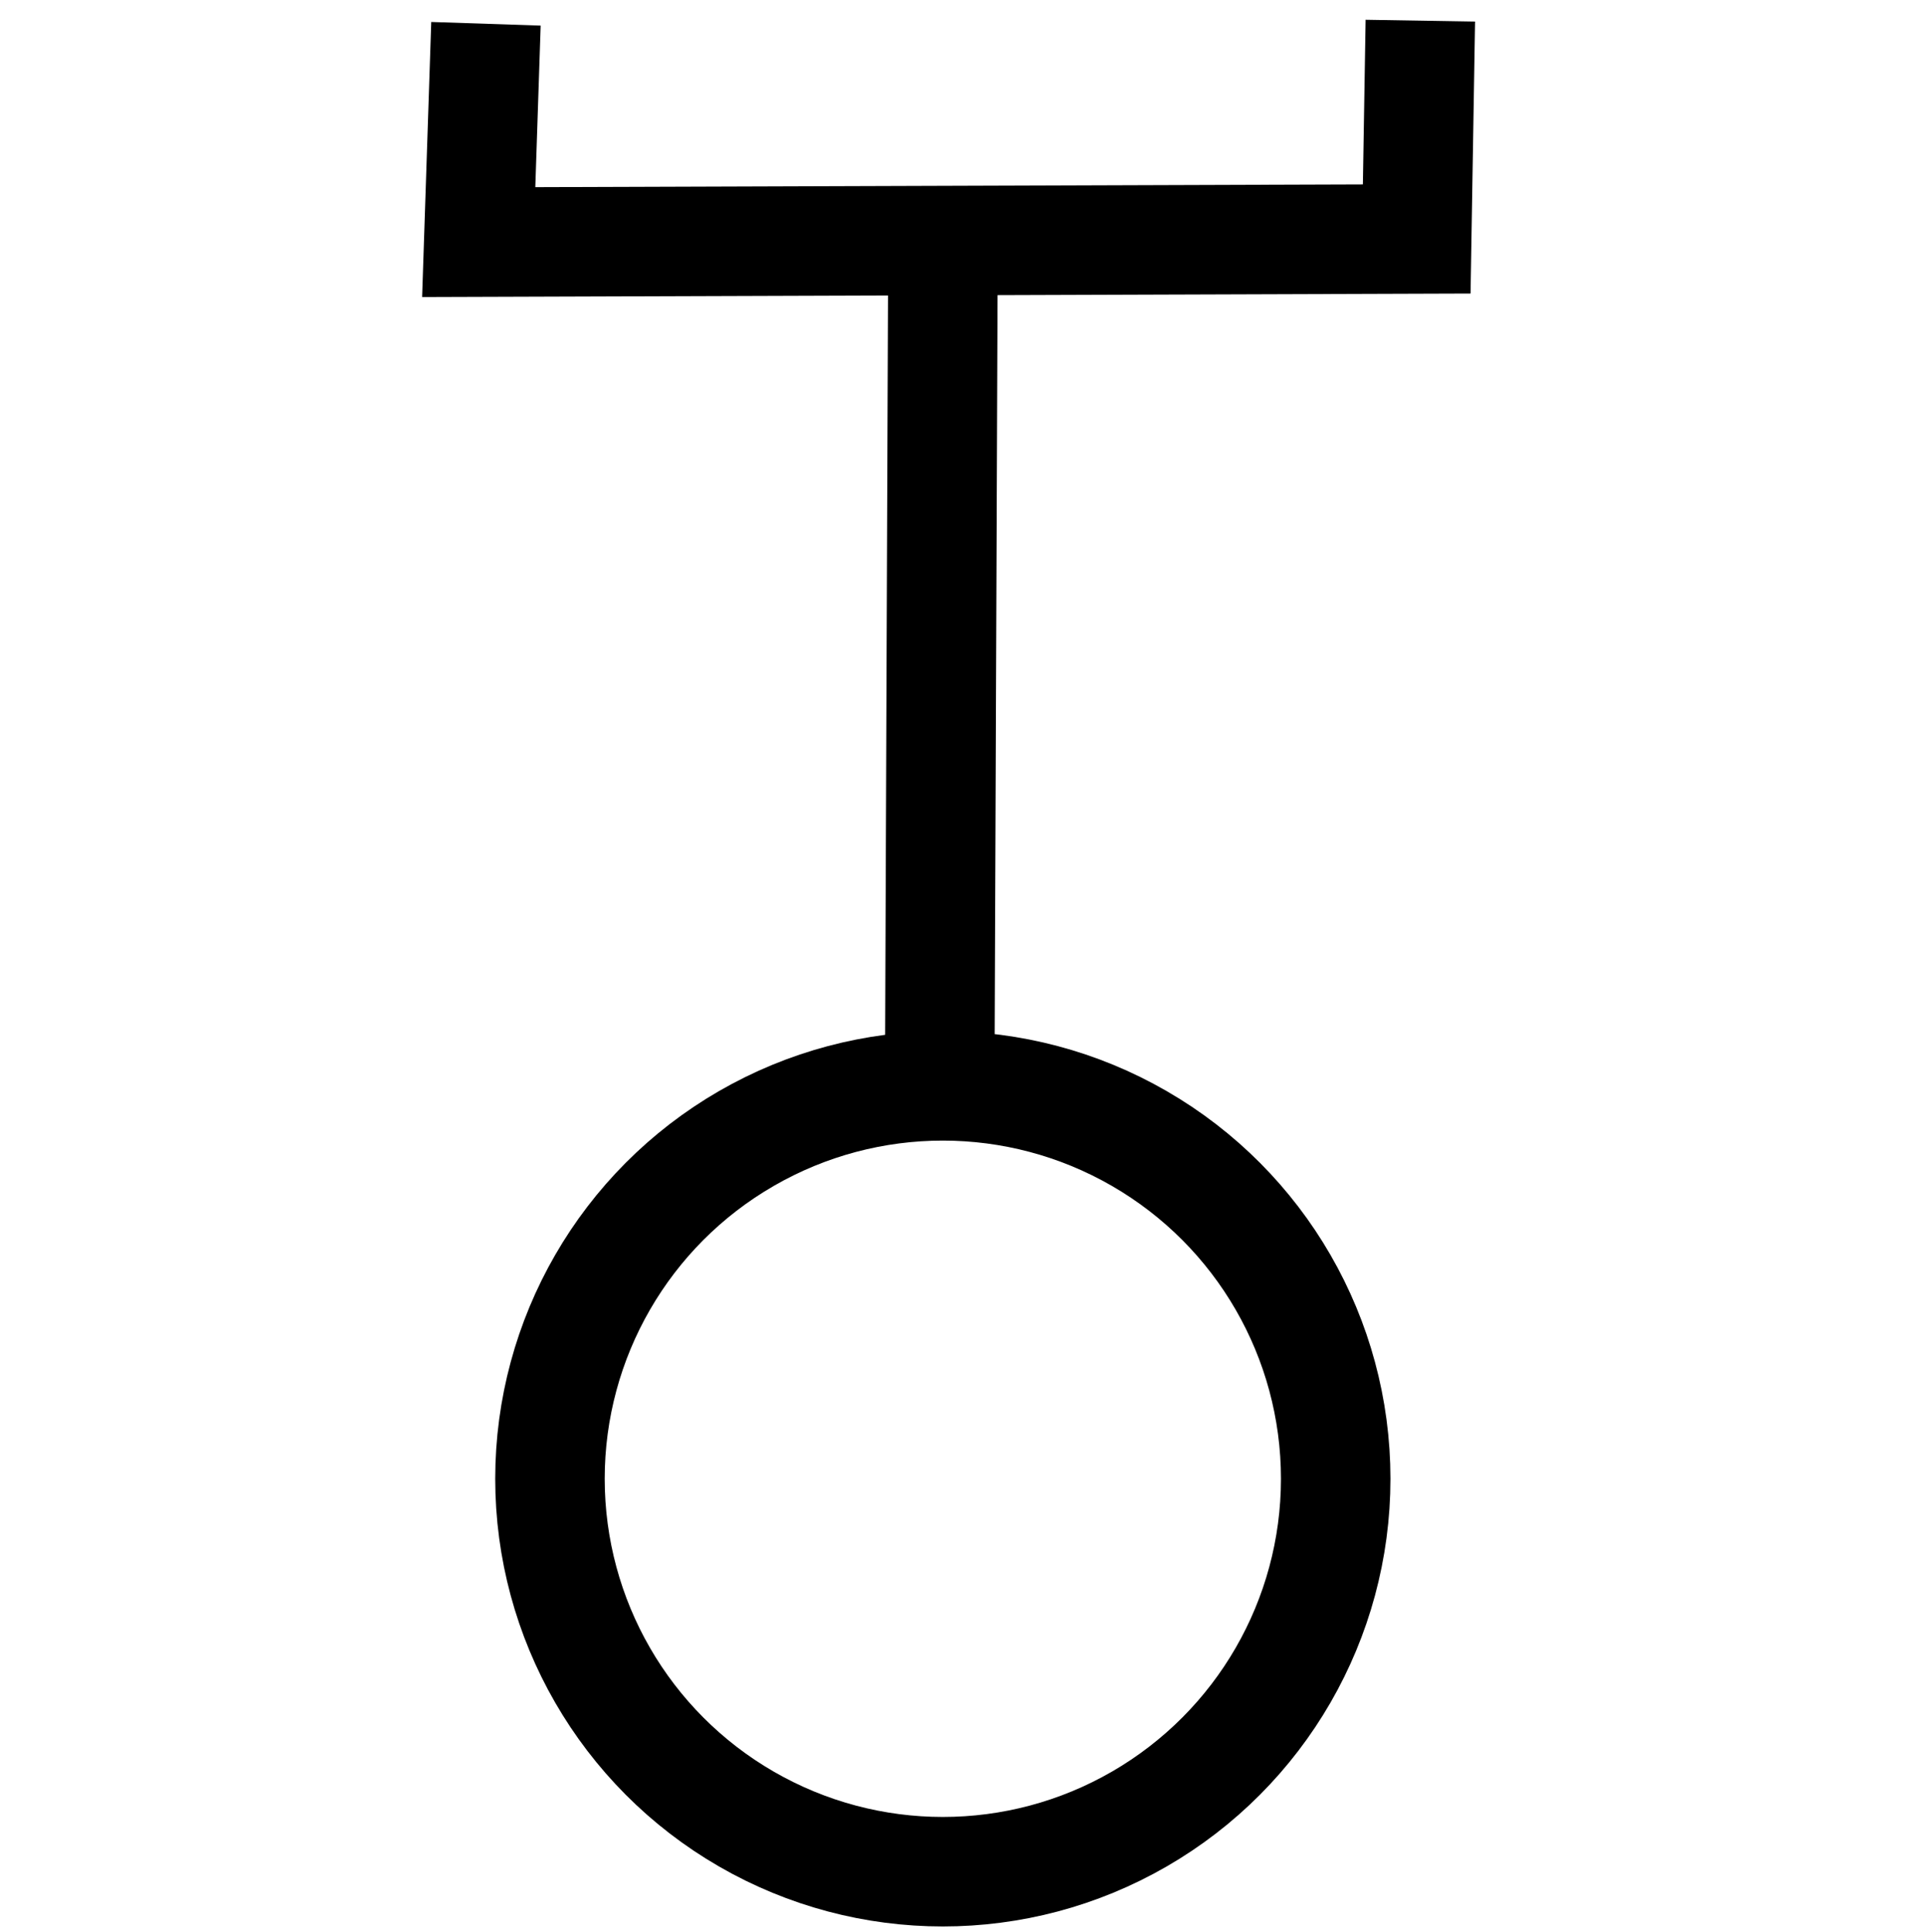 <?xml version="1.0" encoding="utf-8"?>
<svg viewBox="157.177 131.673 140.581 141.162" width="140.581px" height="141.162px" xmlns="http://www.w3.org/2000/svg">
  <g transform="matrix(1, 0, 0, 1, 2.842170943040401e-14, 0)">
    <ellipse style="stroke: rgb(0, 0, 0); fill: none; stroke-width: 8px;" cx="226.067" cy="239.706" rx="28.706" ry="28.706"/>
    <line style="stroke: rgb(0, 0, 0); fill: none; stroke-width: 8px;" x1="225.84" y1="210.772" x2="226.067" y2="151.995"/>
    <polyline style="stroke: rgb(0, 0, 0); fill: none; stroke-width: 8px;" points="192.684 133.411 192.155 149.359 260.693 149.131 260.957 133.183"/>
  </g>
</svg>